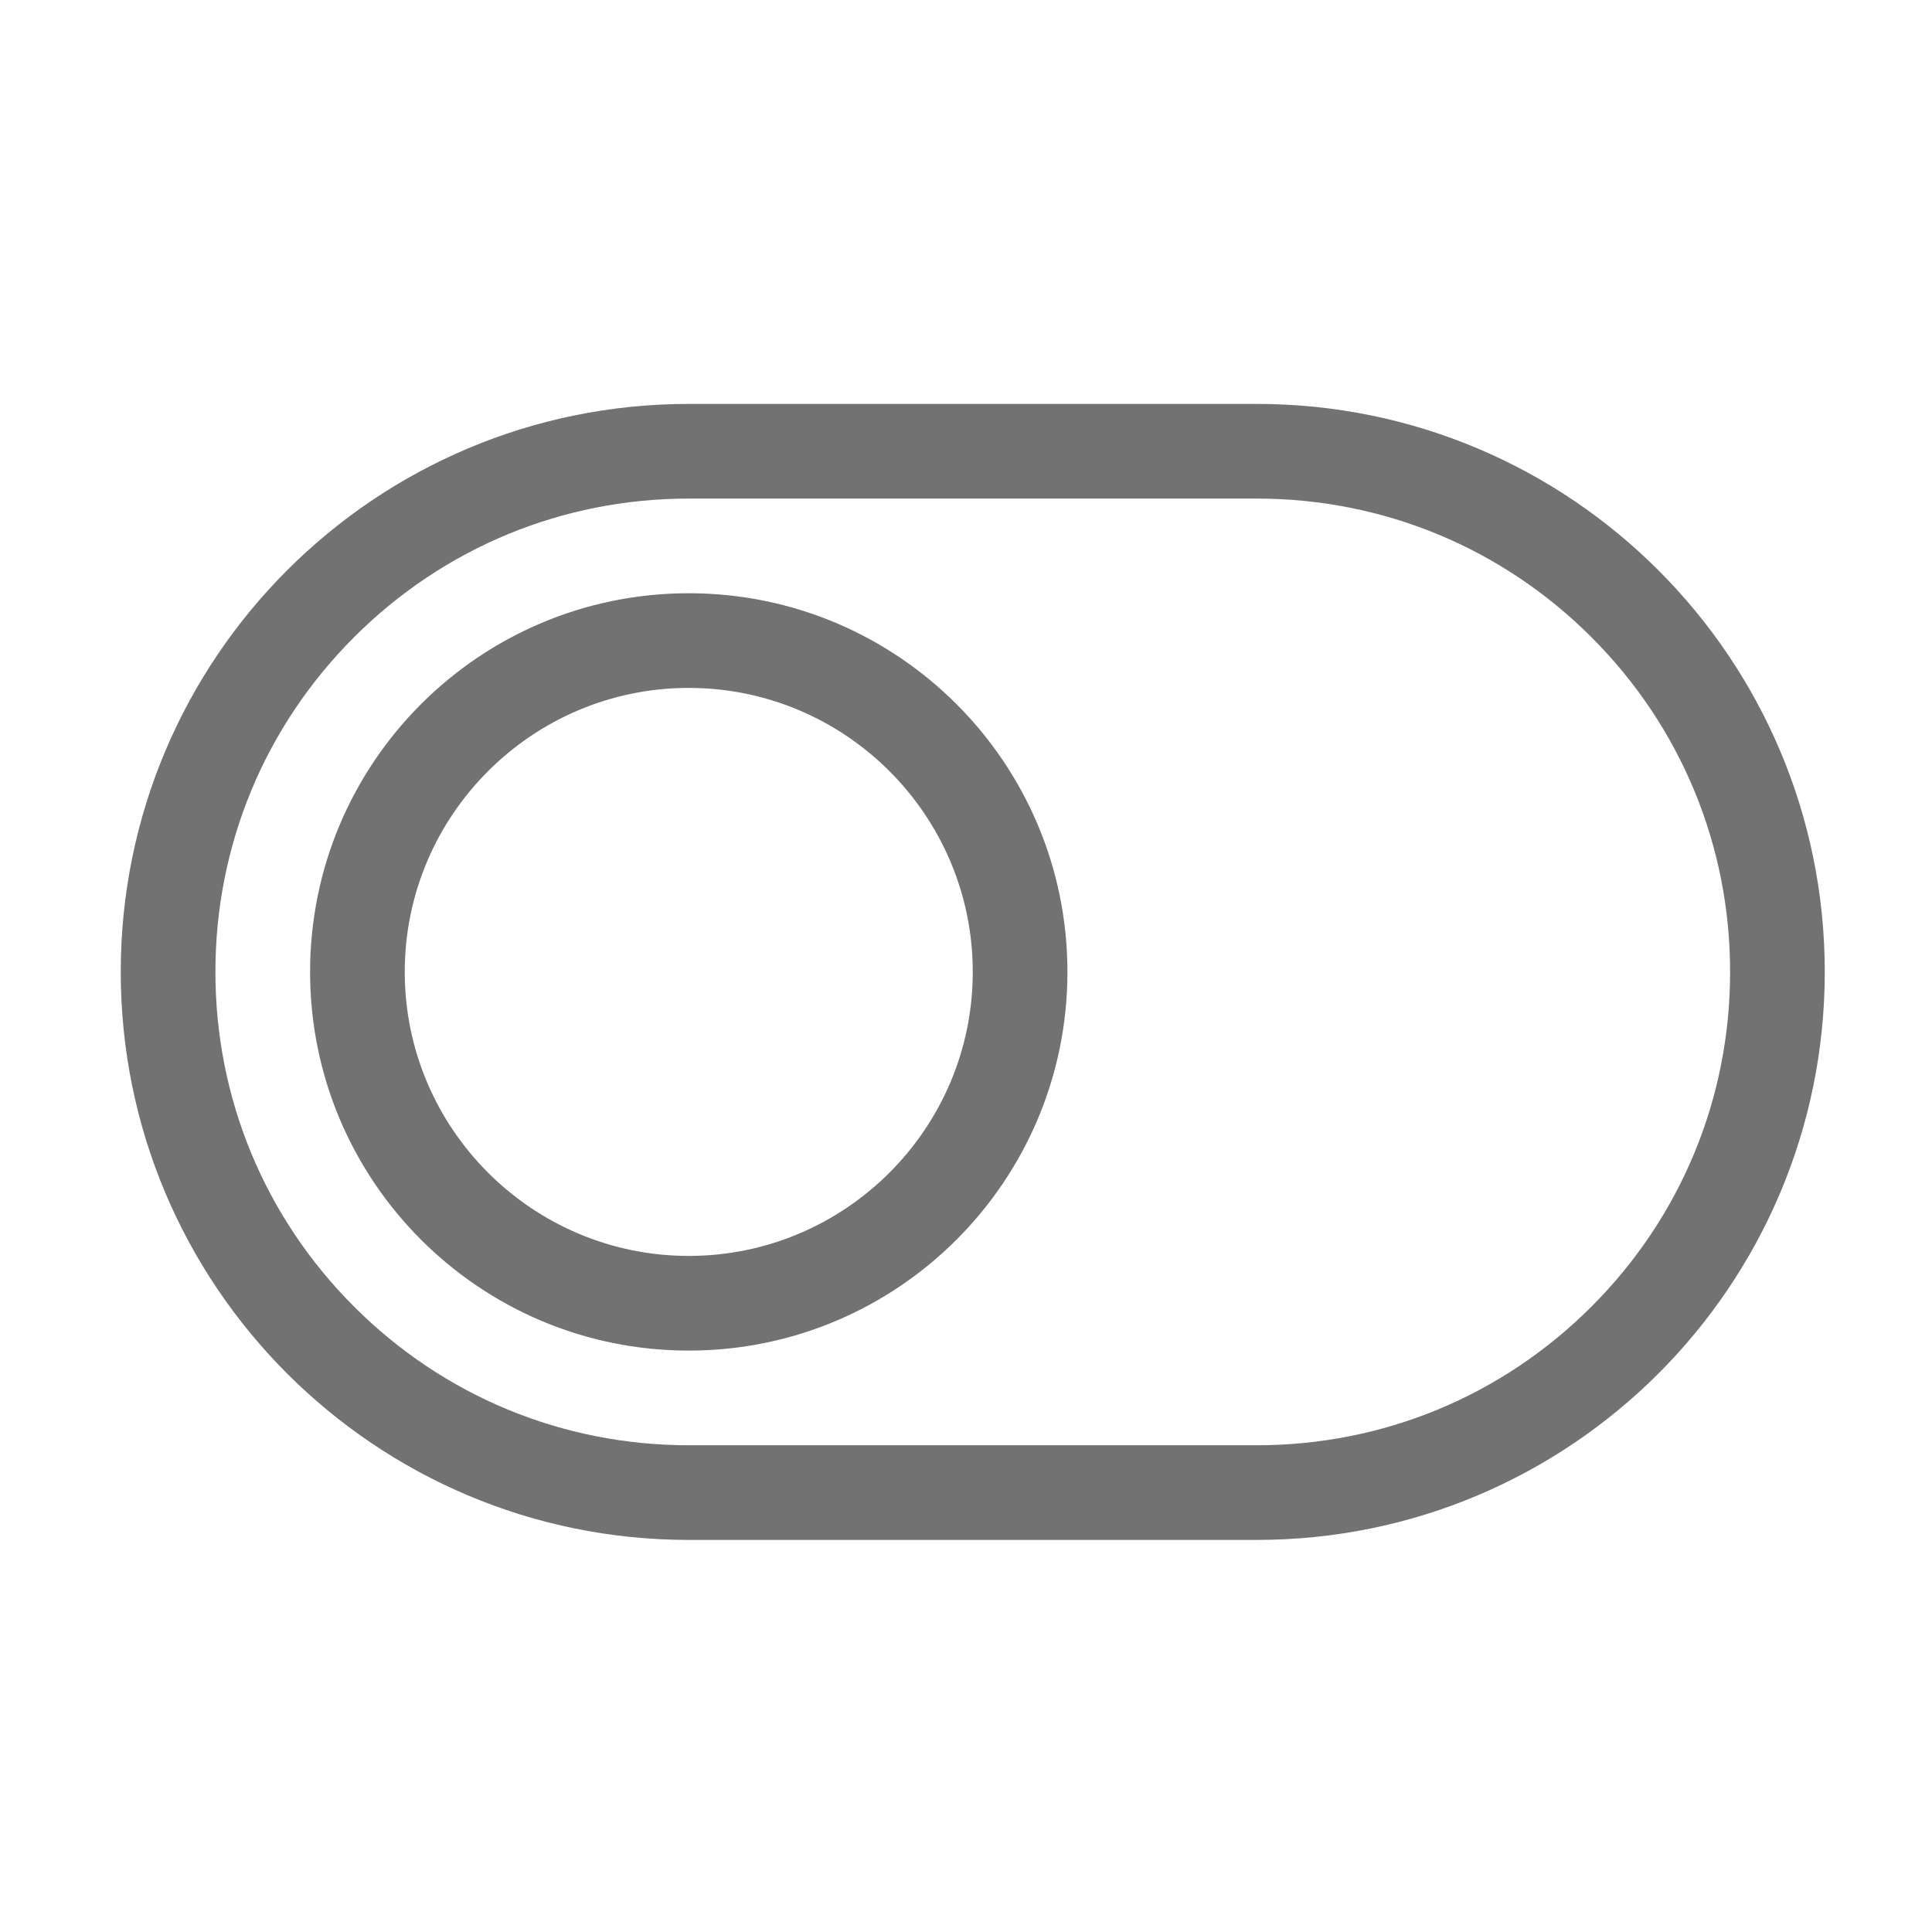 ﻿<?xml version='1.0' encoding='UTF-8'?>
<svg viewBox="-2 -3.554 32 32" xmlns="http://www.w3.org/2000/svg">
  <g transform="matrix(0.049, 0, 0, 0.049, 0, 0)">
    <path d="M384, 96C426.738, 96 466.917, 112.643 497.137, 142.863C527.357, 173.083 544, 213.262 544, 256C544, 298.738 527.357, 338.917 497.137, 369.137C466.917, 399.357 426.738, 416 384, 416L192, 416C149.262, 416 109.083, 399.357 78.863, 369.137C48.643, 338.917 32, 298.738 32, 256C32, 213.262 48.643, 173.083 78.863, 142.863C109.083, 112.643 149.262, 96 192, 96L384, 96M384, 64L192, 64C85.961, 64 0, 149.961 0, 256C0, 362.039 85.961, 448 192, 448L384, 448C490.039, 448 576, 362.039 576, 256C576, 149.961 490.039, 64 384, 64zM192, 160C244.935, 160 288, 203.065 288, 256C288, 308.935 244.935, 352 192, 352C139.065, 352 96, 308.935 96, 256C96, 203.065 139.065, 160 192, 160M192, 128C121.308, 128 64, 185.307 64, 256C64, 326.693 121.308, 384 192, 384C262.692, 384 320, 326.693 320, 256C320, 185.307 262.692, 128 192, 128z" fill="#727272" fill-opacity="1" class="Black" />
  </g>
</svg>